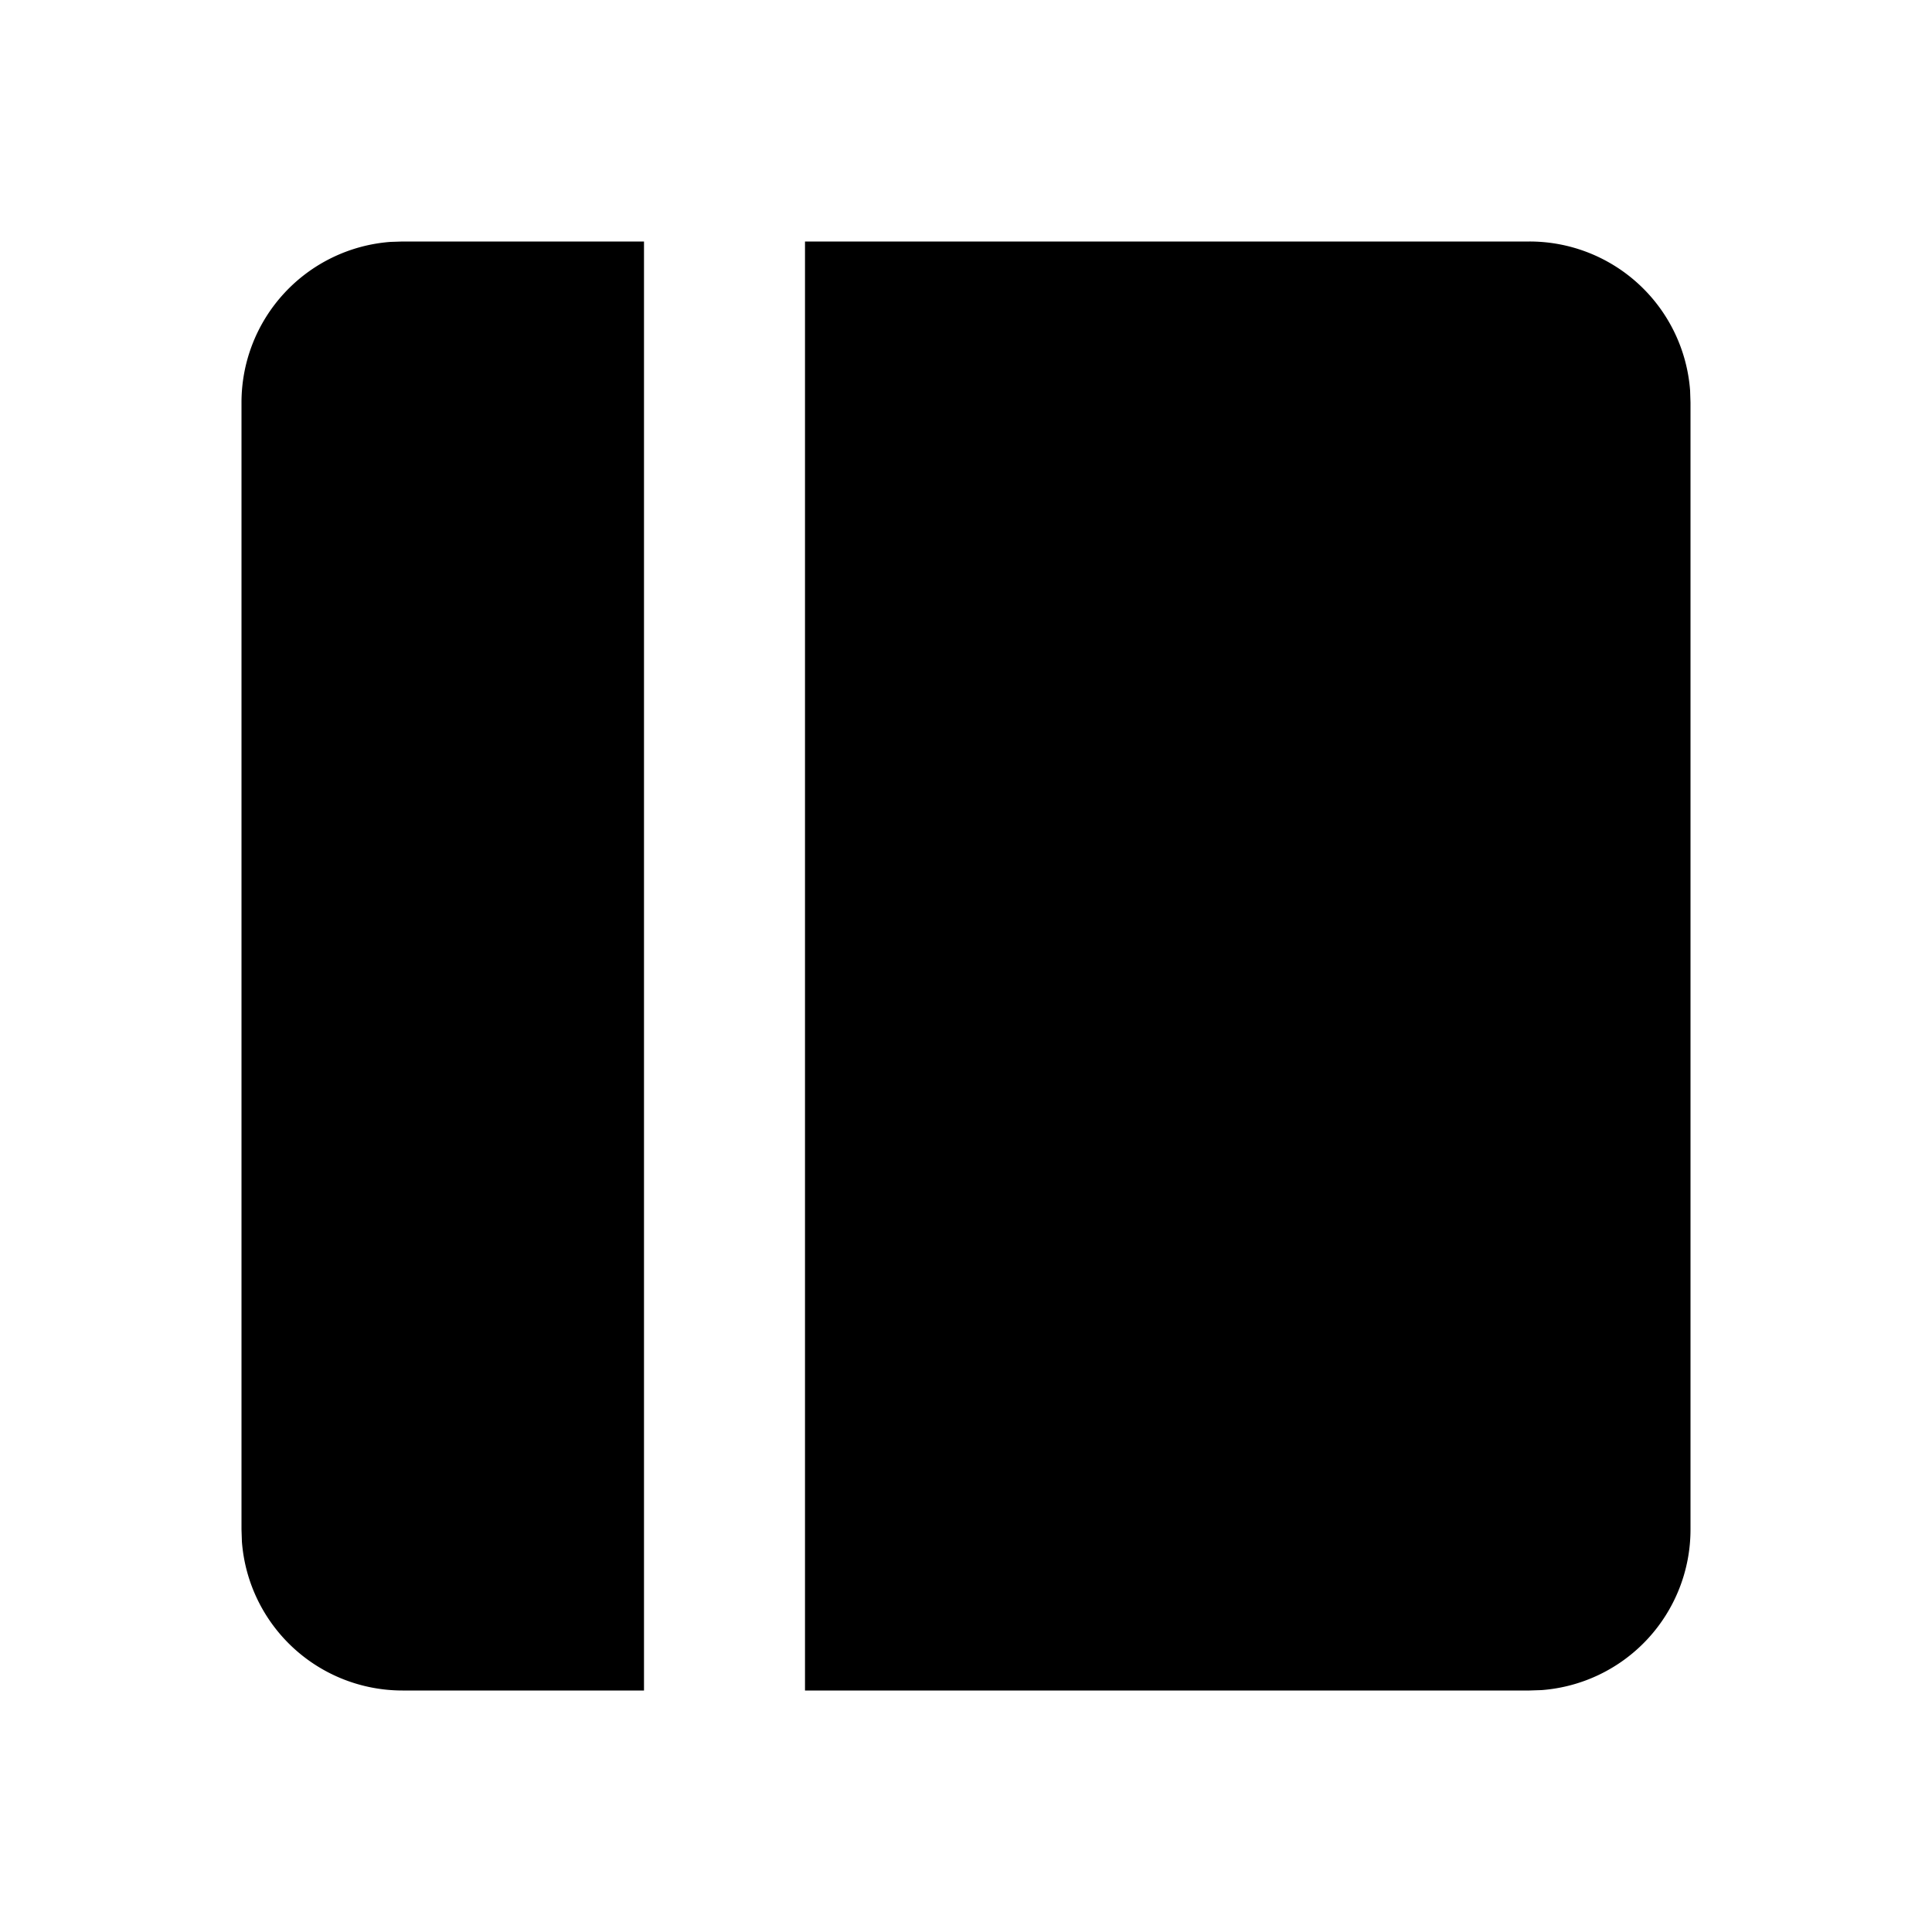 <svg xmlns="http://www.w3.org/2000/svg" width="24" height="24">
  <defs/>
  <path  d="M8,3 L8,21 L5,21 A2 2 0 0 1 3.005,19.15 L3,19 L3,5 A2 2 0 0 1 4.85,3.005 L5,3 Z M19,3 A2 2 0 0 1 20.995,4.85 L21,5 L21,19 A2 2 0 0 1 19.15,20.995 L19,21 L10,21 L10,3 Z"/>
</svg>

